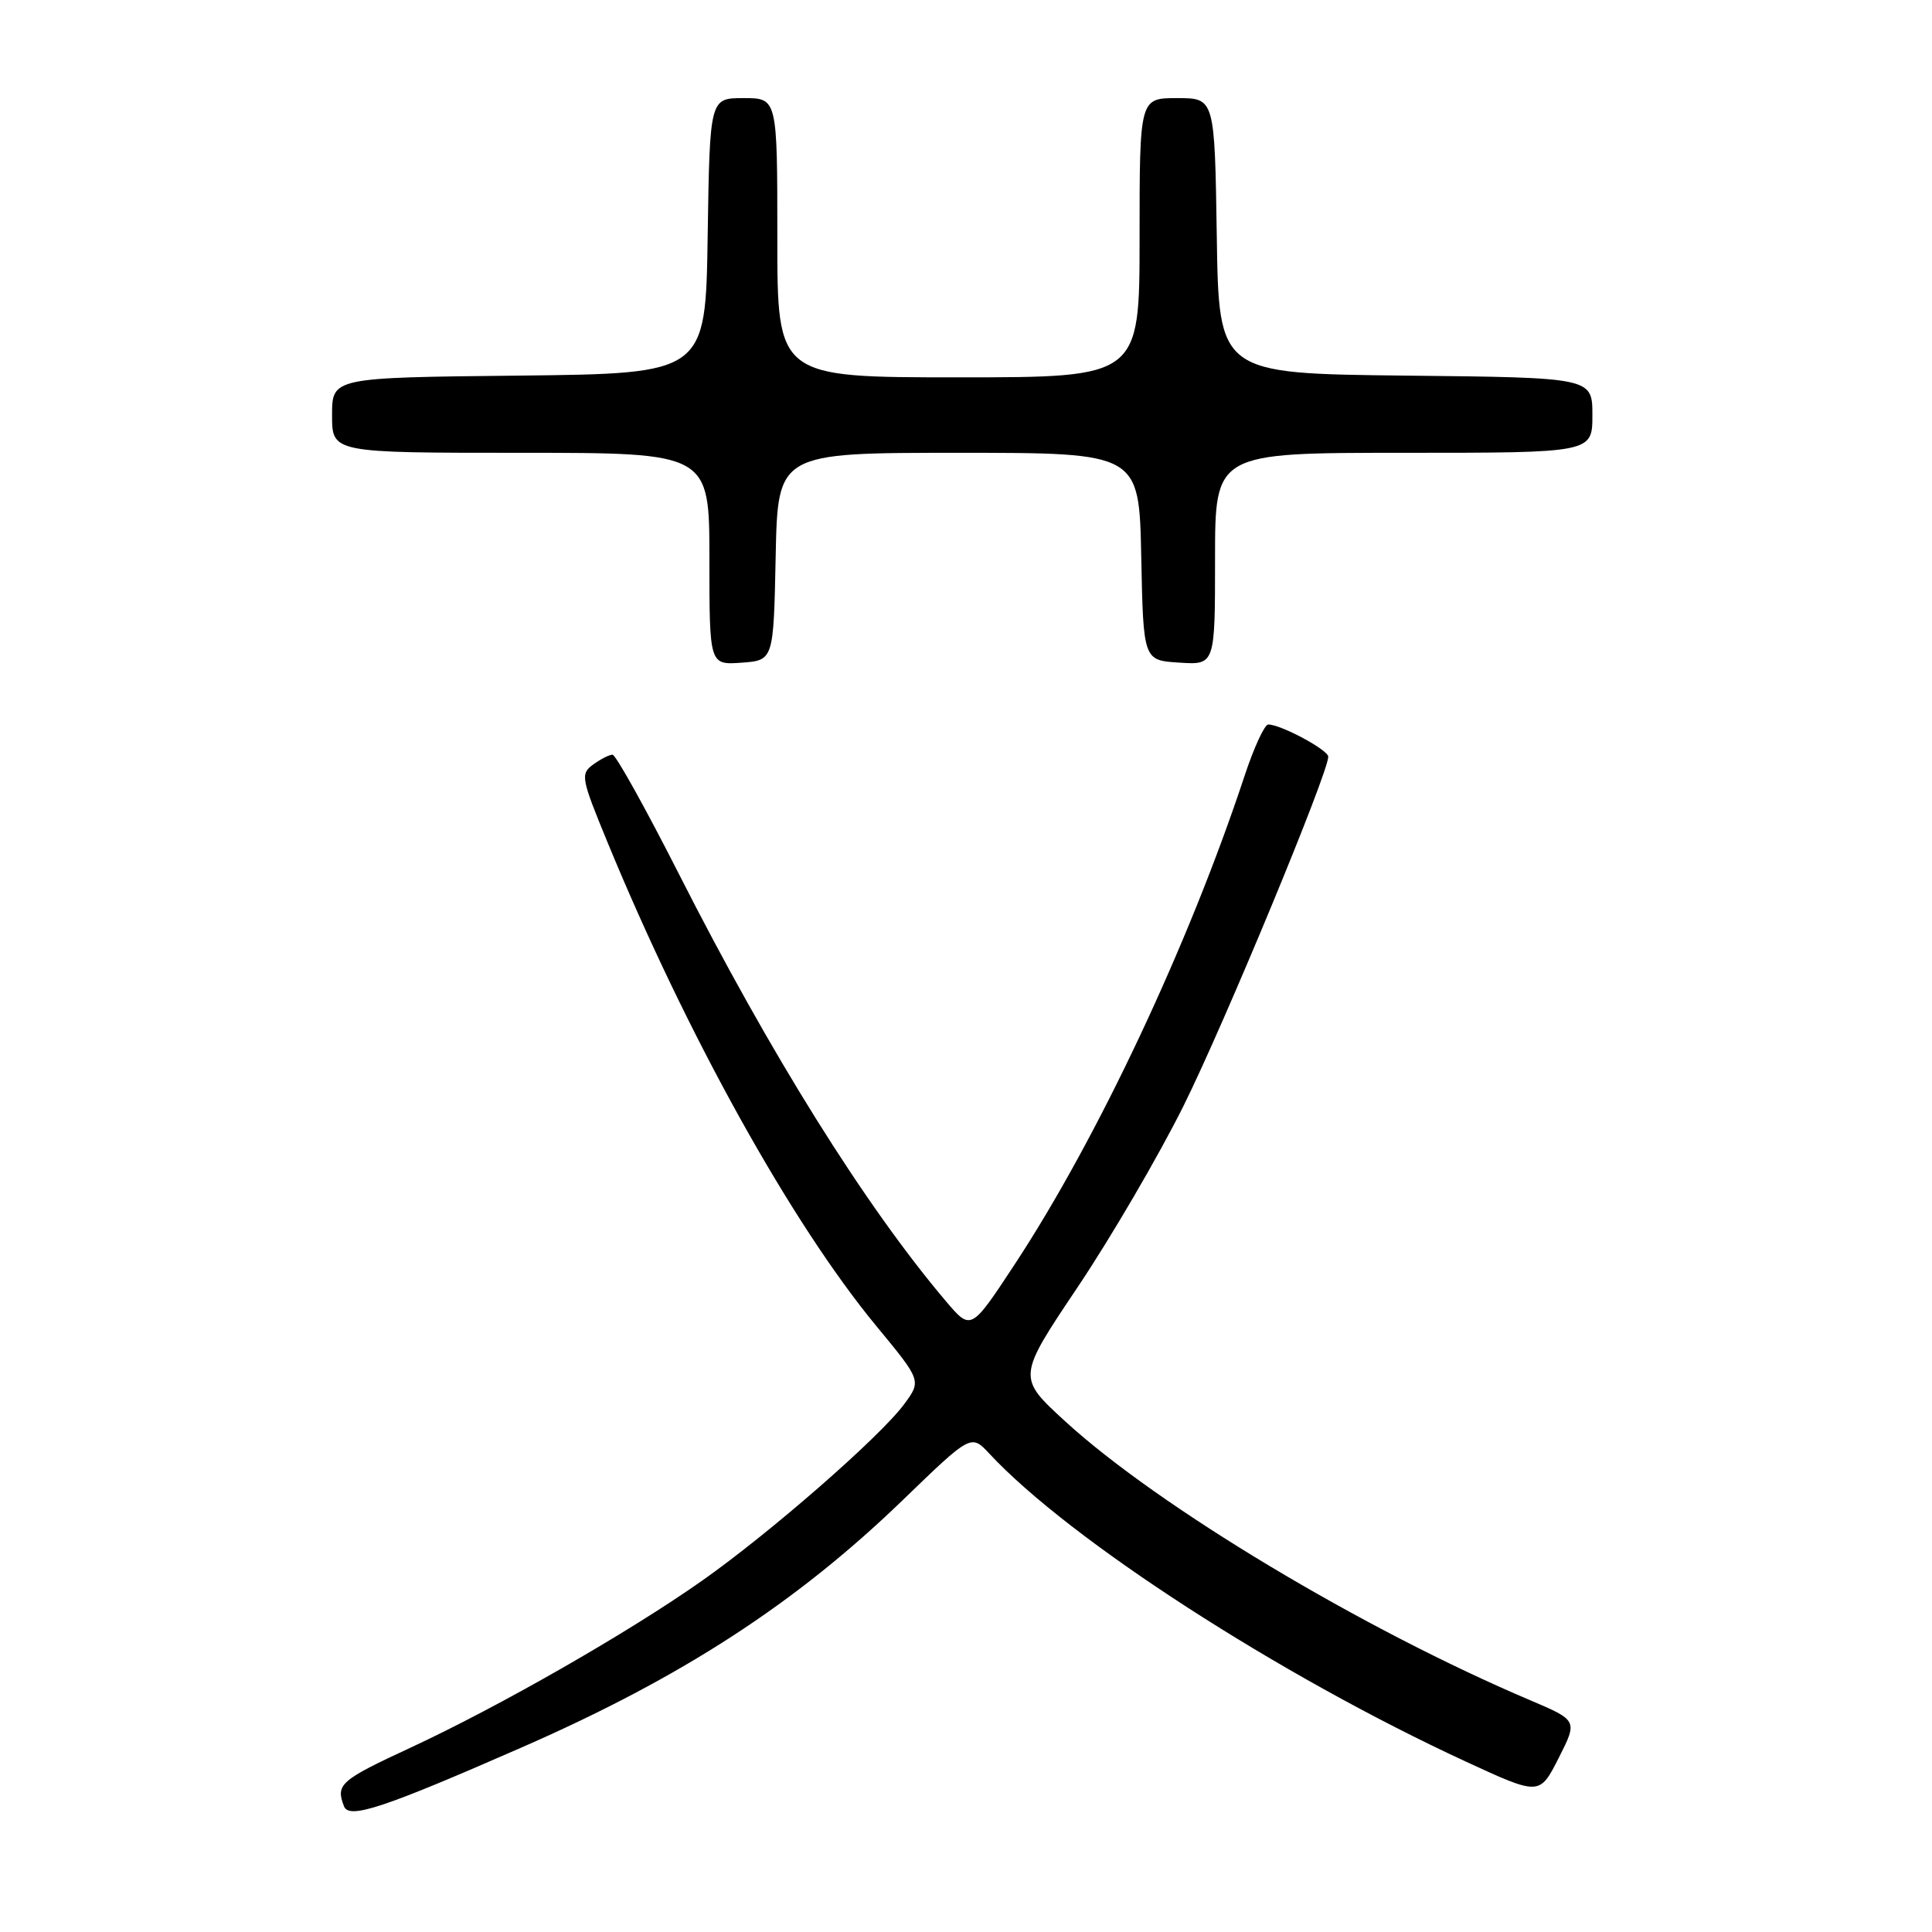 <?xml version="1.0" encoding="UTF-8" standalone="no"?>
<!DOCTYPE svg PUBLIC "-//W3C//DTD SVG 1.1//EN" "http://www.w3.org/Graphics/SVG/1.1/DTD/svg11.dtd" >
<svg xmlns="http://www.w3.org/2000/svg" xmlns:xlink="http://www.w3.org/1999/xlink" version="1.1" viewBox="0 0 256 256">
 <g >
 <path fill="currentColor"
d=" M 69.16 231.53 C 90.36 222.25 105.43 212.47 119.59 198.80 C 128.67 190.02 128.67 190.02 131.09 192.61 C 141.73 204.05 169.53 222.01 194.25 233.43 C 204.00 237.93 204.00 237.93 206.53 232.95 C 209.05 227.97 209.05 227.97 202.78 225.30 C 180.55 215.87 153.48 199.63 141.14 188.33 C 134.78 182.50 134.78 182.50 142.83 170.50 C 147.25 163.90 153.56 153.10 156.84 146.50 C 162.25 135.61 176.00 102.43 176.00 100.27 C 176.00 99.37 169.72 96.00 168.05 96.00 C 167.56 96.00 166.16 99.04 164.93 102.75 C 157.53 125.14 145.42 150.88 134.41 167.60 C 128.66 176.33 128.66 176.33 125.34 172.42 C 114.64 159.79 102.04 139.63 89.93 115.75 C 85.53 107.09 81.59 100.00 81.16 100.00 C 80.73 100.00 79.58 100.59 78.59 101.31 C 76.89 102.55 77.00 103.11 80.48 111.56 C 91.02 137.16 104.87 162.09 116.13 175.72 C 122.10 182.95 122.10 182.95 119.80 186.07 C 116.62 190.38 102.02 203.13 93.00 209.47 C 83.21 216.36 66.20 226.09 54.41 231.57 C 45.07 235.90 44.46 236.44 45.58 239.34 C 46.25 241.09 50.76 239.59 69.16 231.53 Z  M 102.78 73.75 C 103.06 60.00 103.06 60.00 127.00 60.00 C 150.94 60.00 150.94 60.00 151.22 73.75 C 151.50 87.50 151.50 87.50 156.25 87.80 C 161.00 88.11 161.00 88.11 161.00 74.05 C 161.00 60.00 161.00 60.00 186.00 60.00 C 211.00 60.00 211.00 60.00 211.00 55.02 C 211.00 50.03 211.00 50.03 186.25 49.77 C 161.50 49.50 161.50 49.50 161.23 31.25 C 160.95 13.00 160.95 13.00 155.98 13.00 C 151.00 13.00 151.00 13.00 151.00 31.50 C 151.00 50.00 151.00 50.00 127.00 50.00 C 103.00 50.00 103.00 50.00 103.00 31.50 C 103.00 13.00 103.00 13.00 98.52 13.00 C 94.05 13.00 94.05 13.00 93.77 31.25 C 93.50 49.50 93.50 49.50 68.75 49.77 C 44.00 50.03 44.00 50.03 44.00 55.02 C 44.00 60.00 44.00 60.00 69.00 60.00 C 94.00 60.00 94.00 60.00 94.00 74.06 C 94.00 88.11 94.00 88.11 98.25 87.81 C 102.50 87.50 102.50 87.50 102.78 73.75 Z "/>
</g>
</svg>